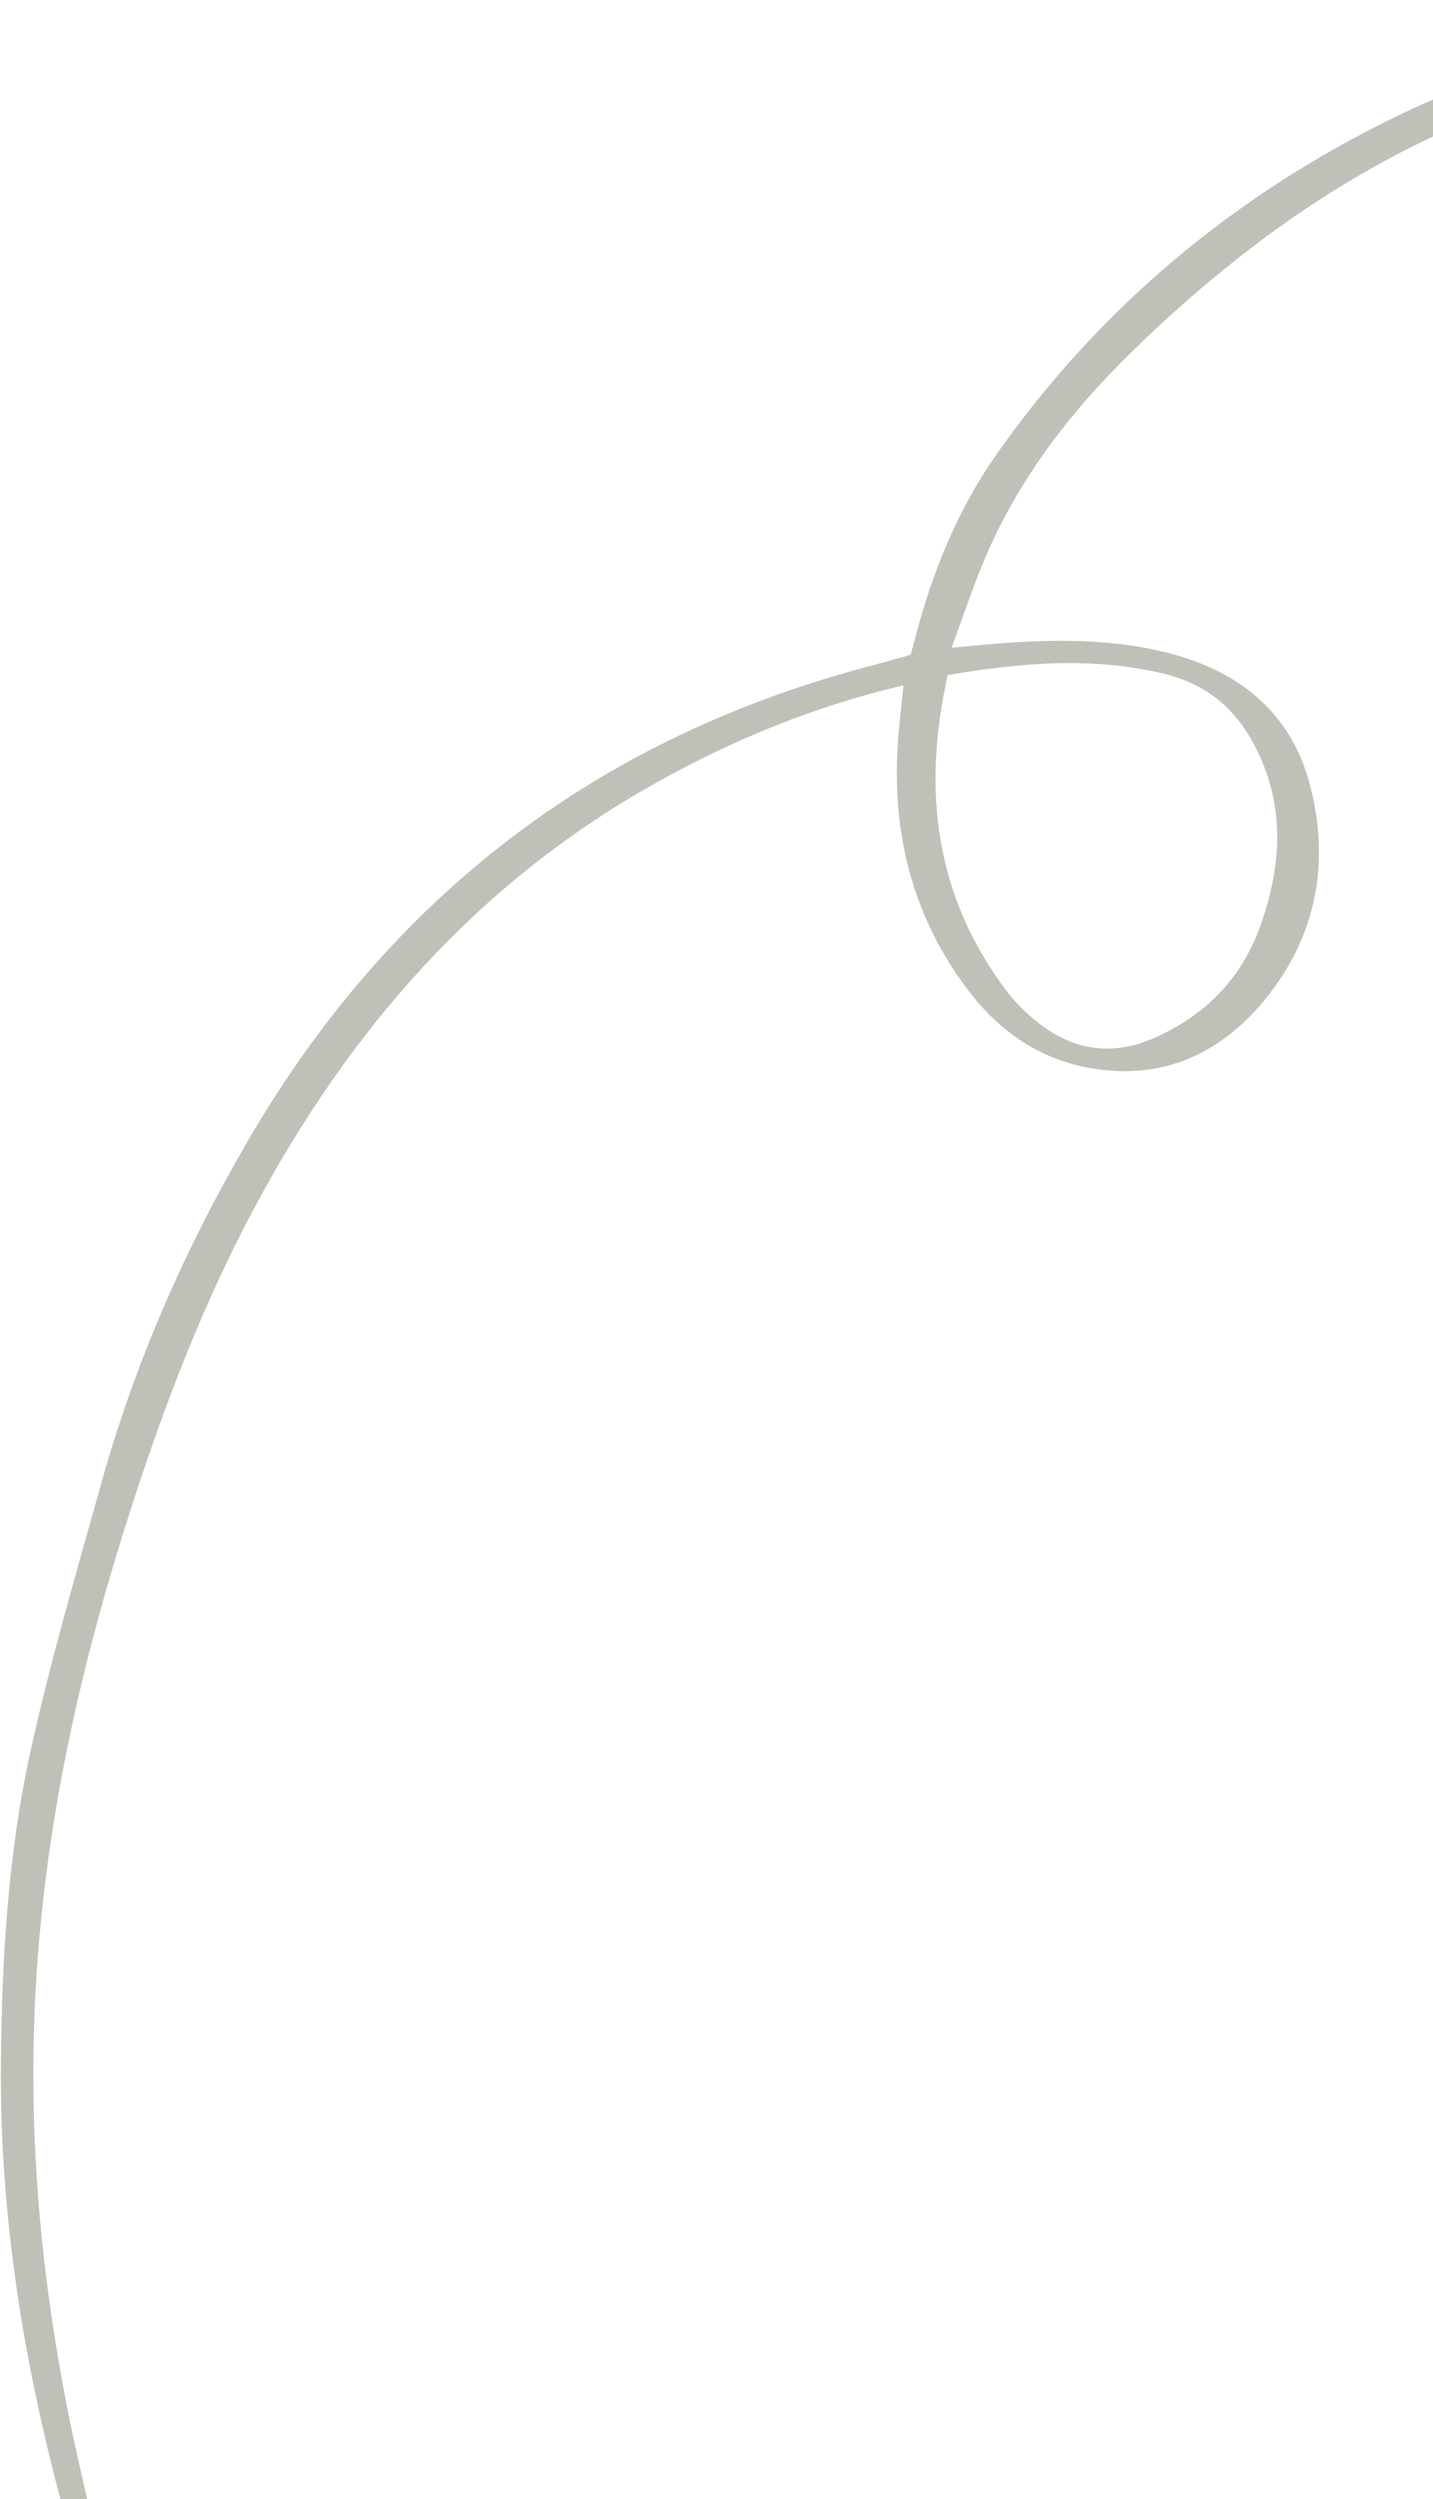 <svg width="117" height="204" viewBox="0 0 117 204" fill="none" xmlns="http://www.w3.org/2000/svg">
<path d="M13.12 213.25C12.01 213.025 11.164 212.861 10.192 212.663C8.292 209.4 7.503 205.658 6.651 201.961C3.333 187.645 1.91 173.173 3.189 158.473C4.236 146.372 6.971 134.661 10.701 123.134C13.439 114.653 16.601 106.369 20.821 98.504C28.624 83.947 39.109 71.942 53.695 63.831C59.912 60.372 66.434 57.668 73.769 55.947C73.651 57.044 73.556 57.981 73.462 58.909C72.576 66.892 74.097 74.277 79.001 80.778C81.49 84.085 84.714 86.387 88.825 87.158C94.768 88.274 99.608 86.092 103.306 81.565C107.472 76.449 108.611 70.46 106.966 64.118C105.335 57.842 100.753 54.502 94.651 53.126C90.094 52.091 85.459 52.195 80.819 52.588C79.93 52.66 79.036 52.752 77.688 52.877C78.739 50.074 79.561 47.509 80.64 45.065C83.419 38.749 87.594 33.408 92.512 28.617C101.996 19.377 112.649 11.961 125.37 7.833C135.575 4.522 146.07 3.027 156.752 3.032C166.555 3.039 176.365 3.401 186.167 3.605C187.711 3.635 189.258 3.657 190.939 3.682C191.969 3.855 192.613 5.663 194.276 4.711C193.934 3.17 193.023 2.201 191.482 1.85C190.778 1.693 190.048 1.559 189.325 1.552C176.888 1.336 164.45 0.85 152.02 1.029C138.726 1.225 125.786 3.731 113.763 9.62C100.655 16.036 89.717 25.177 81.307 37.169C78.371 41.362 76.4 46.051 75.017 50.981C74.808 51.764 74.595 52.556 74.355 53.454C73.36 53.726 72.414 54.011 71.469 54.255C48.955 60.076 31.9 73.075 20.209 93.174C15.069 102.004 10.998 111.287 8.258 121.123C6.232 128.376 4.104 135.622 2.486 142.974C0.655 151.314 0.151 159.844 0.075 168.396C-0.047 181.677 2.195 194.597 5.851 207.306C6.348 209.044 7.003 210.773 7.876 212.342C9.063 214.482 10.643 214.729 13.127 213.263L13.12 213.25ZM77.369 55.111C83.44 54.087 89.268 53.589 95.117 55.021C98.303 55.802 100.637 57.639 102.227 60.477C104.986 65.441 104.723 70.557 102.858 75.699C101.322 79.926 98.376 82.884 94.307 84.703C90.953 86.206 87.746 85.813 84.851 83.556C83.858 82.783 82.919 81.879 82.172 80.882C76.388 73.183 75.251 64.596 77.381 55.103L77.369 55.111Z" fill="#BFC1B9"/>
</svg>

